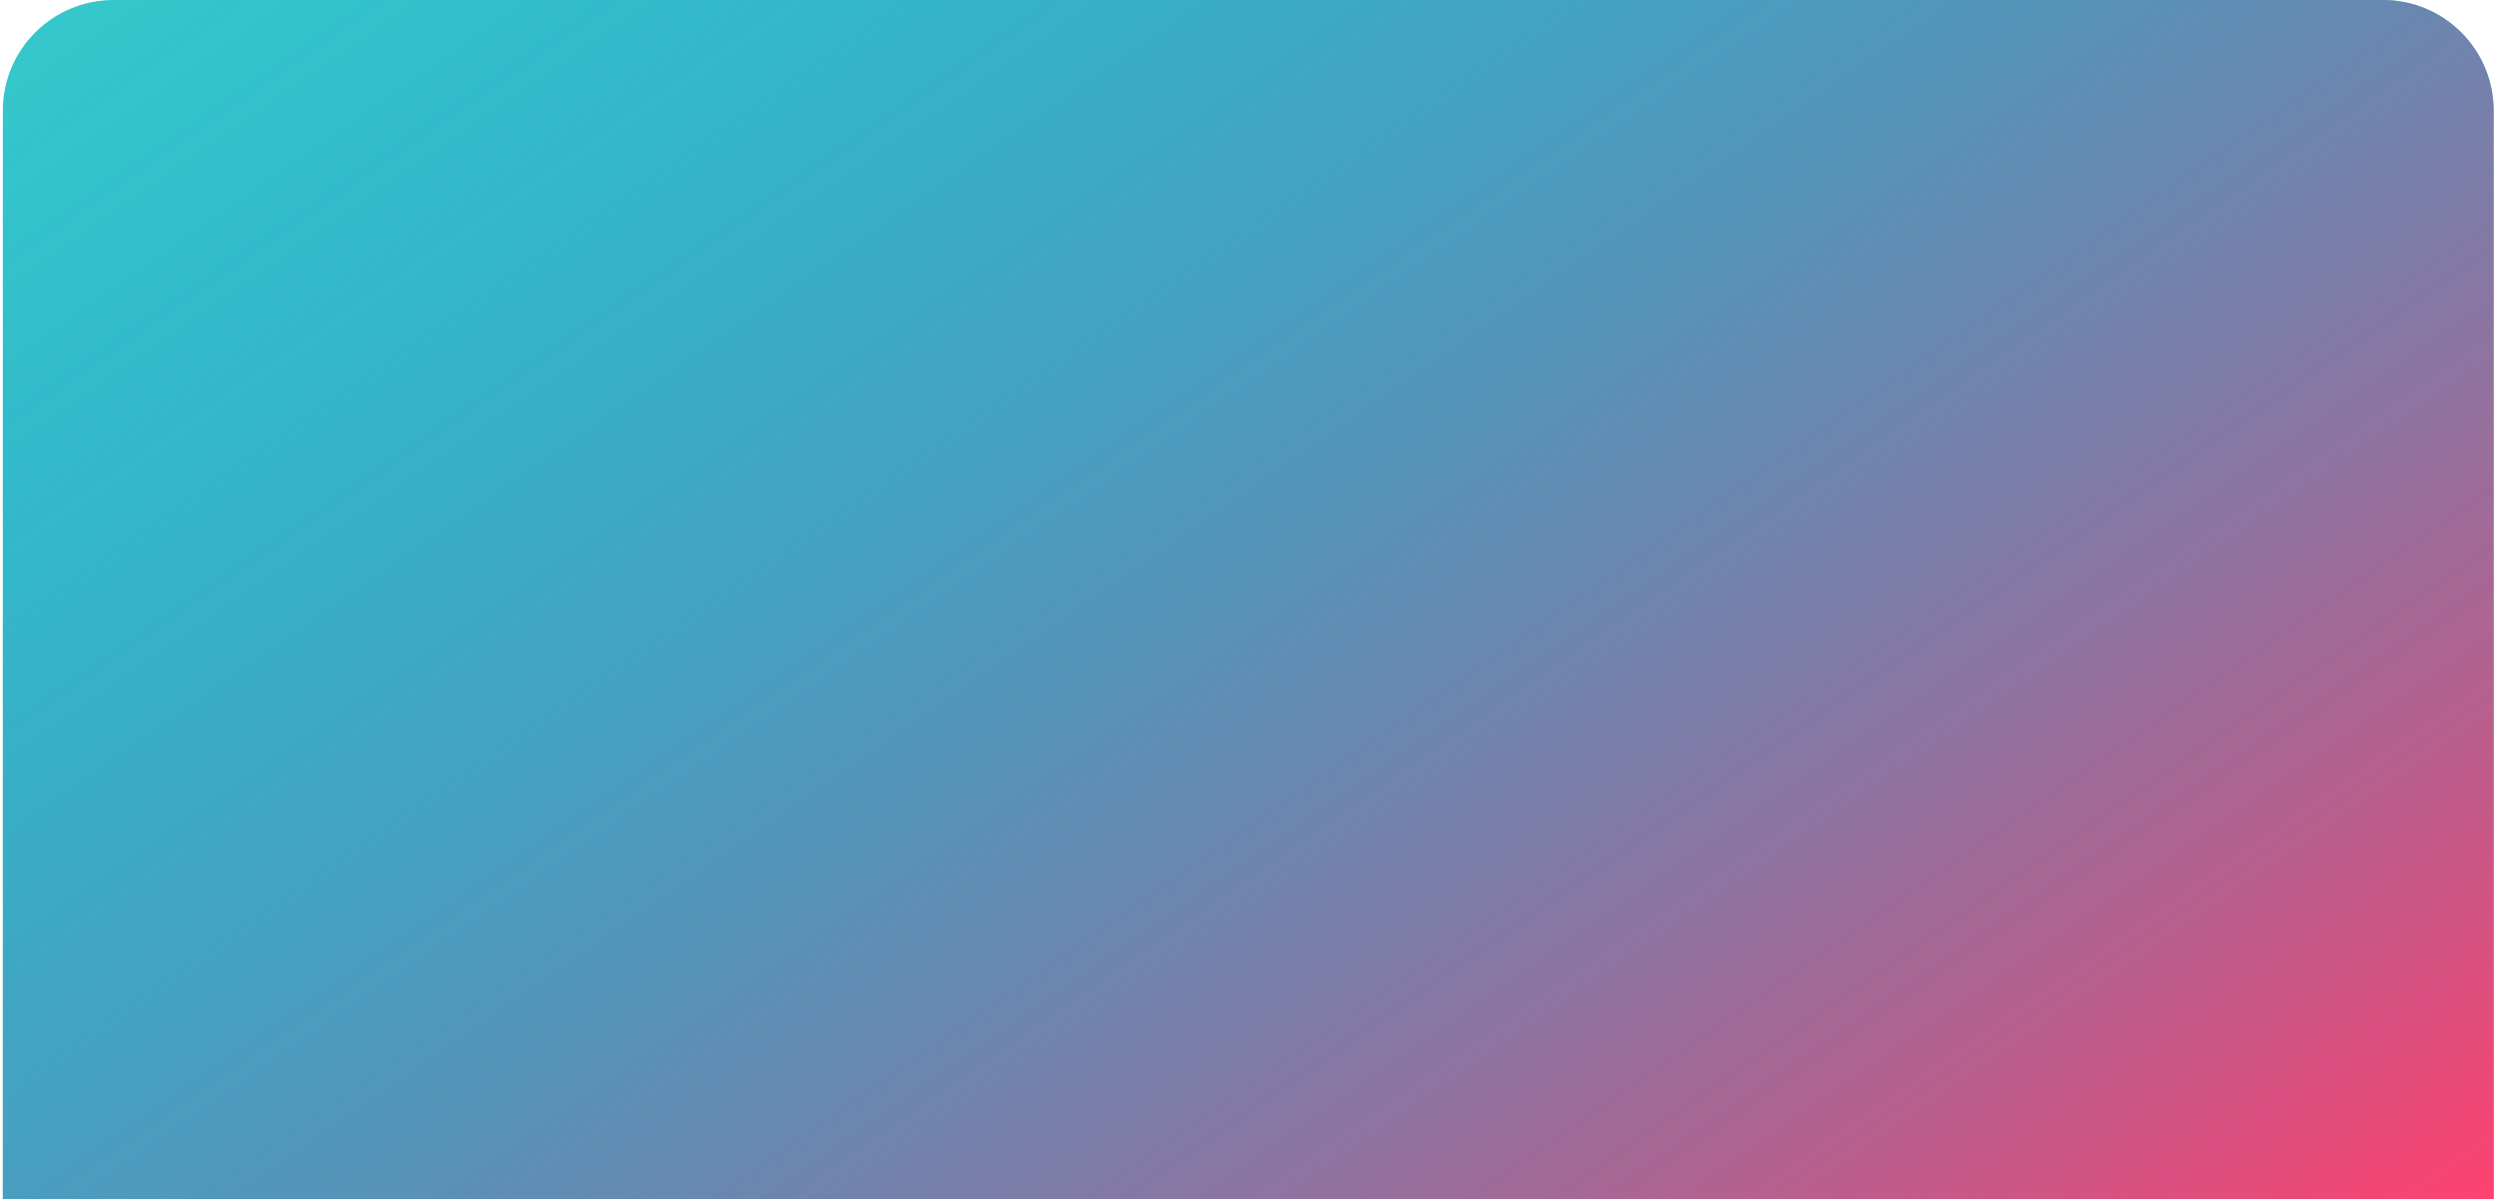 <svg width="271" height="130" viewBox="0 0 271 130" fill="none" xmlns="http://www.w3.org/2000/svg">
<path d="M0.305 12C0.305 5.373 5.677 0 12.305 0H258.316C264.944 0 270.316 5.373 270.316 12V130H0.305V12Z" fill="#35C8CB"/>
<path d="M0.305 12C0.305 5.373 5.677 0 12.305 0H258.316C264.944 0 270.316 5.373 270.316 12V130H0.305V12Z" fill="url(#paint0_linear)"/>
<defs>
<linearGradient id="paint0_linear" x1="270.316" y1="130" x2="123.788" y2="-80.948" gradientUnits="userSpaceOnUse">
<stop stop-color="#FF416F"/>
<stop offset="1" stop-color="#0072D7" stop-opacity="0"/>
</linearGradient>
</defs>
</svg>
